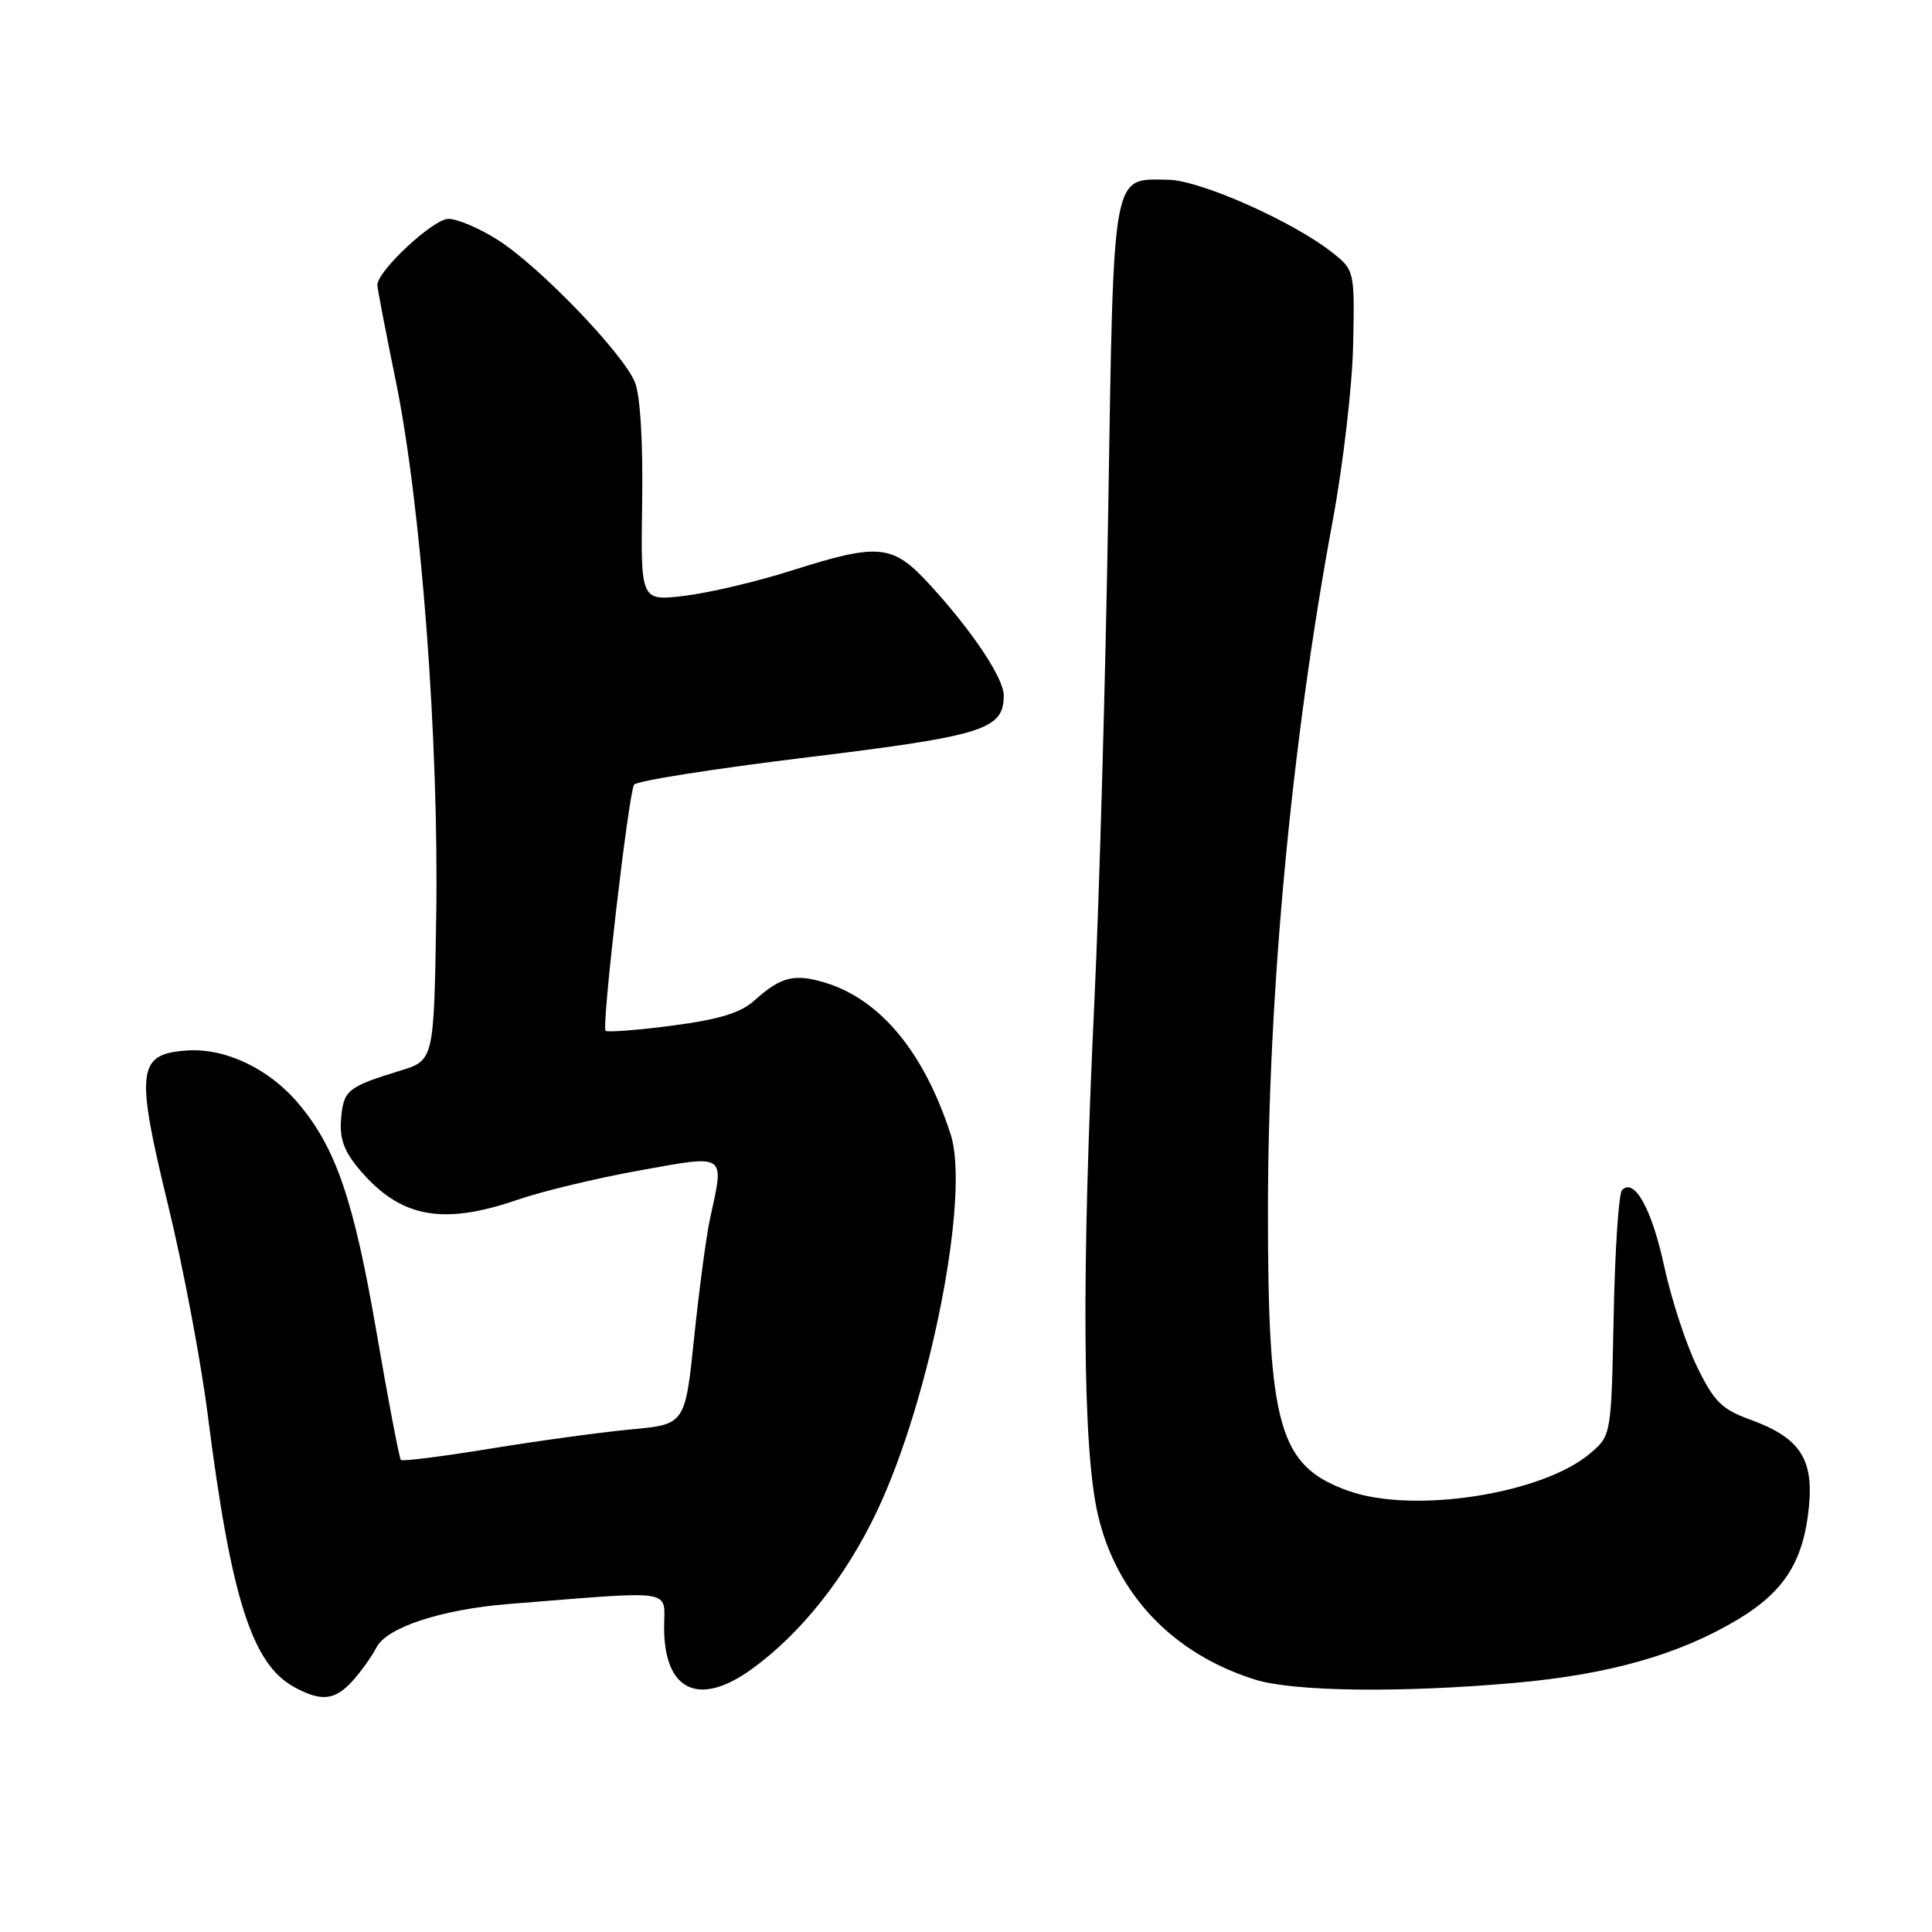 <?xml version="1.0" encoding="UTF-8" standalone="no"?>
<!DOCTYPE svg PUBLIC "-//W3C//DTD SVG 1.1//EN" "http://www.w3.org/Graphics/SVG/1.1/DTD/svg11.dtd" >
<svg xmlns="http://www.w3.org/2000/svg" xmlns:xlink="http://www.w3.org/1999/xlink" version="1.1" viewBox="0 0 256 256">
 <g >
 <path fill="currentColor"
d=" M 46.70 222.75 C 47.83 221.51 49.26 219.50 49.89 218.28 C 51.26 215.63 58.53 213.25 67.38 212.54 C 89.86 210.75 88.00 210.47 88.00 215.66 C 88.00 224.06 92.61 226.24 99.63 221.15 C 106.17 216.41 112.08 208.95 116.22 200.21 C 123.30 185.21 128.56 158.33 125.97 150.32 C 122.44 139.43 116.69 132.47 109.37 130.22 C 105.28 128.97 103.48 129.41 100.00 132.54 C 98.14 134.22 95.35 135.07 89.08 135.90 C 84.46 136.50 80.48 136.81 80.24 136.58 C 79.70 136.04 83.28 105.17 84.02 103.97 C 84.32 103.48 94.65 101.85 106.98 100.35 C 130.40 97.49 133.00 96.67 133.00 92.15 C 133.00 89.87 128.88 83.68 123.31 77.59 C 118.27 72.07 116.60 71.89 104.80 75.63 C 100.24 77.08 93.89 78.57 90.70 78.95 C 84.89 79.65 84.89 79.65 85.09 66.57 C 85.21 58.51 84.84 52.41 84.13 50.65 C 82.58 46.84 71.59 35.41 66.05 31.85 C 63.61 30.28 60.62 29.00 59.42 29.00 C 57.41 29.00 50.00 35.90 50.00 37.76 C 50.00 38.18 51.10 43.92 52.45 50.51 C 55.81 66.92 58.17 98.19 57.80 121.50 C 57.50 140.50 57.50 140.50 53.00 141.88 C 46.07 144.01 45.52 144.45 45.20 148.21 C 44.97 150.84 45.57 152.52 47.57 154.90 C 52.99 161.34 58.57 162.42 68.59 158.97 C 71.84 157.85 79.11 156.10 84.75 155.09 C 96.38 153.00 95.99 152.74 94.08 161.50 C 93.59 163.70 92.66 170.73 91.99 177.12 C 90.79 188.74 90.79 188.74 83.64 189.40 C 79.72 189.77 71.33 190.91 65.00 191.95 C 58.67 192.98 53.33 193.66 53.12 193.45 C 52.91 193.24 51.44 185.55 49.86 176.35 C 46.86 158.97 44.50 152.08 39.53 146.21 C 35.62 141.57 29.80 138.82 24.70 139.20 C 18.19 139.67 17.93 141.82 22.27 159.67 C 24.26 167.83 26.62 180.35 27.53 187.50 C 30.62 211.79 33.39 220.50 38.99 223.55 C 42.57 225.50 44.36 225.32 46.70 222.75 Z  M 200.74 222.99 C 213.23 221.88 222.54 219.23 230.27 214.59 C 236.41 210.90 238.95 206.91 239.68 199.79 C 240.35 193.30 238.48 190.49 231.92 188.11 C 228.13 186.73 227.12 185.73 224.86 181.08 C 223.40 178.09 221.45 172.12 220.52 167.81 C 218.88 160.20 216.57 156.02 214.93 157.69 C 214.49 158.13 213.99 165.63 213.82 174.34 C 213.50 190.18 213.50 190.18 210.74 192.55 C 204.45 197.95 187.30 200.63 178.68 197.55 C 169.47 194.27 168.00 189.13 168.01 160.43 C 168.02 131.49 171.13 98.39 176.59 69.01 C 177.97 61.58 179.19 51.07 179.30 45.67 C 179.50 35.96 179.46 35.80 176.66 33.56 C 171.50 29.42 159.06 23.88 154.82 23.82 C 147.29 23.71 147.58 22.12 146.85 67.28 C 146.50 89.40 145.67 118.75 145.02 132.50 C 143.29 168.98 143.44 191.89 145.47 200.68 C 147.92 211.28 155.43 219.15 166.32 222.56 C 171.41 224.15 185.62 224.33 200.74 222.99 Z "/>
</g>
</svg>